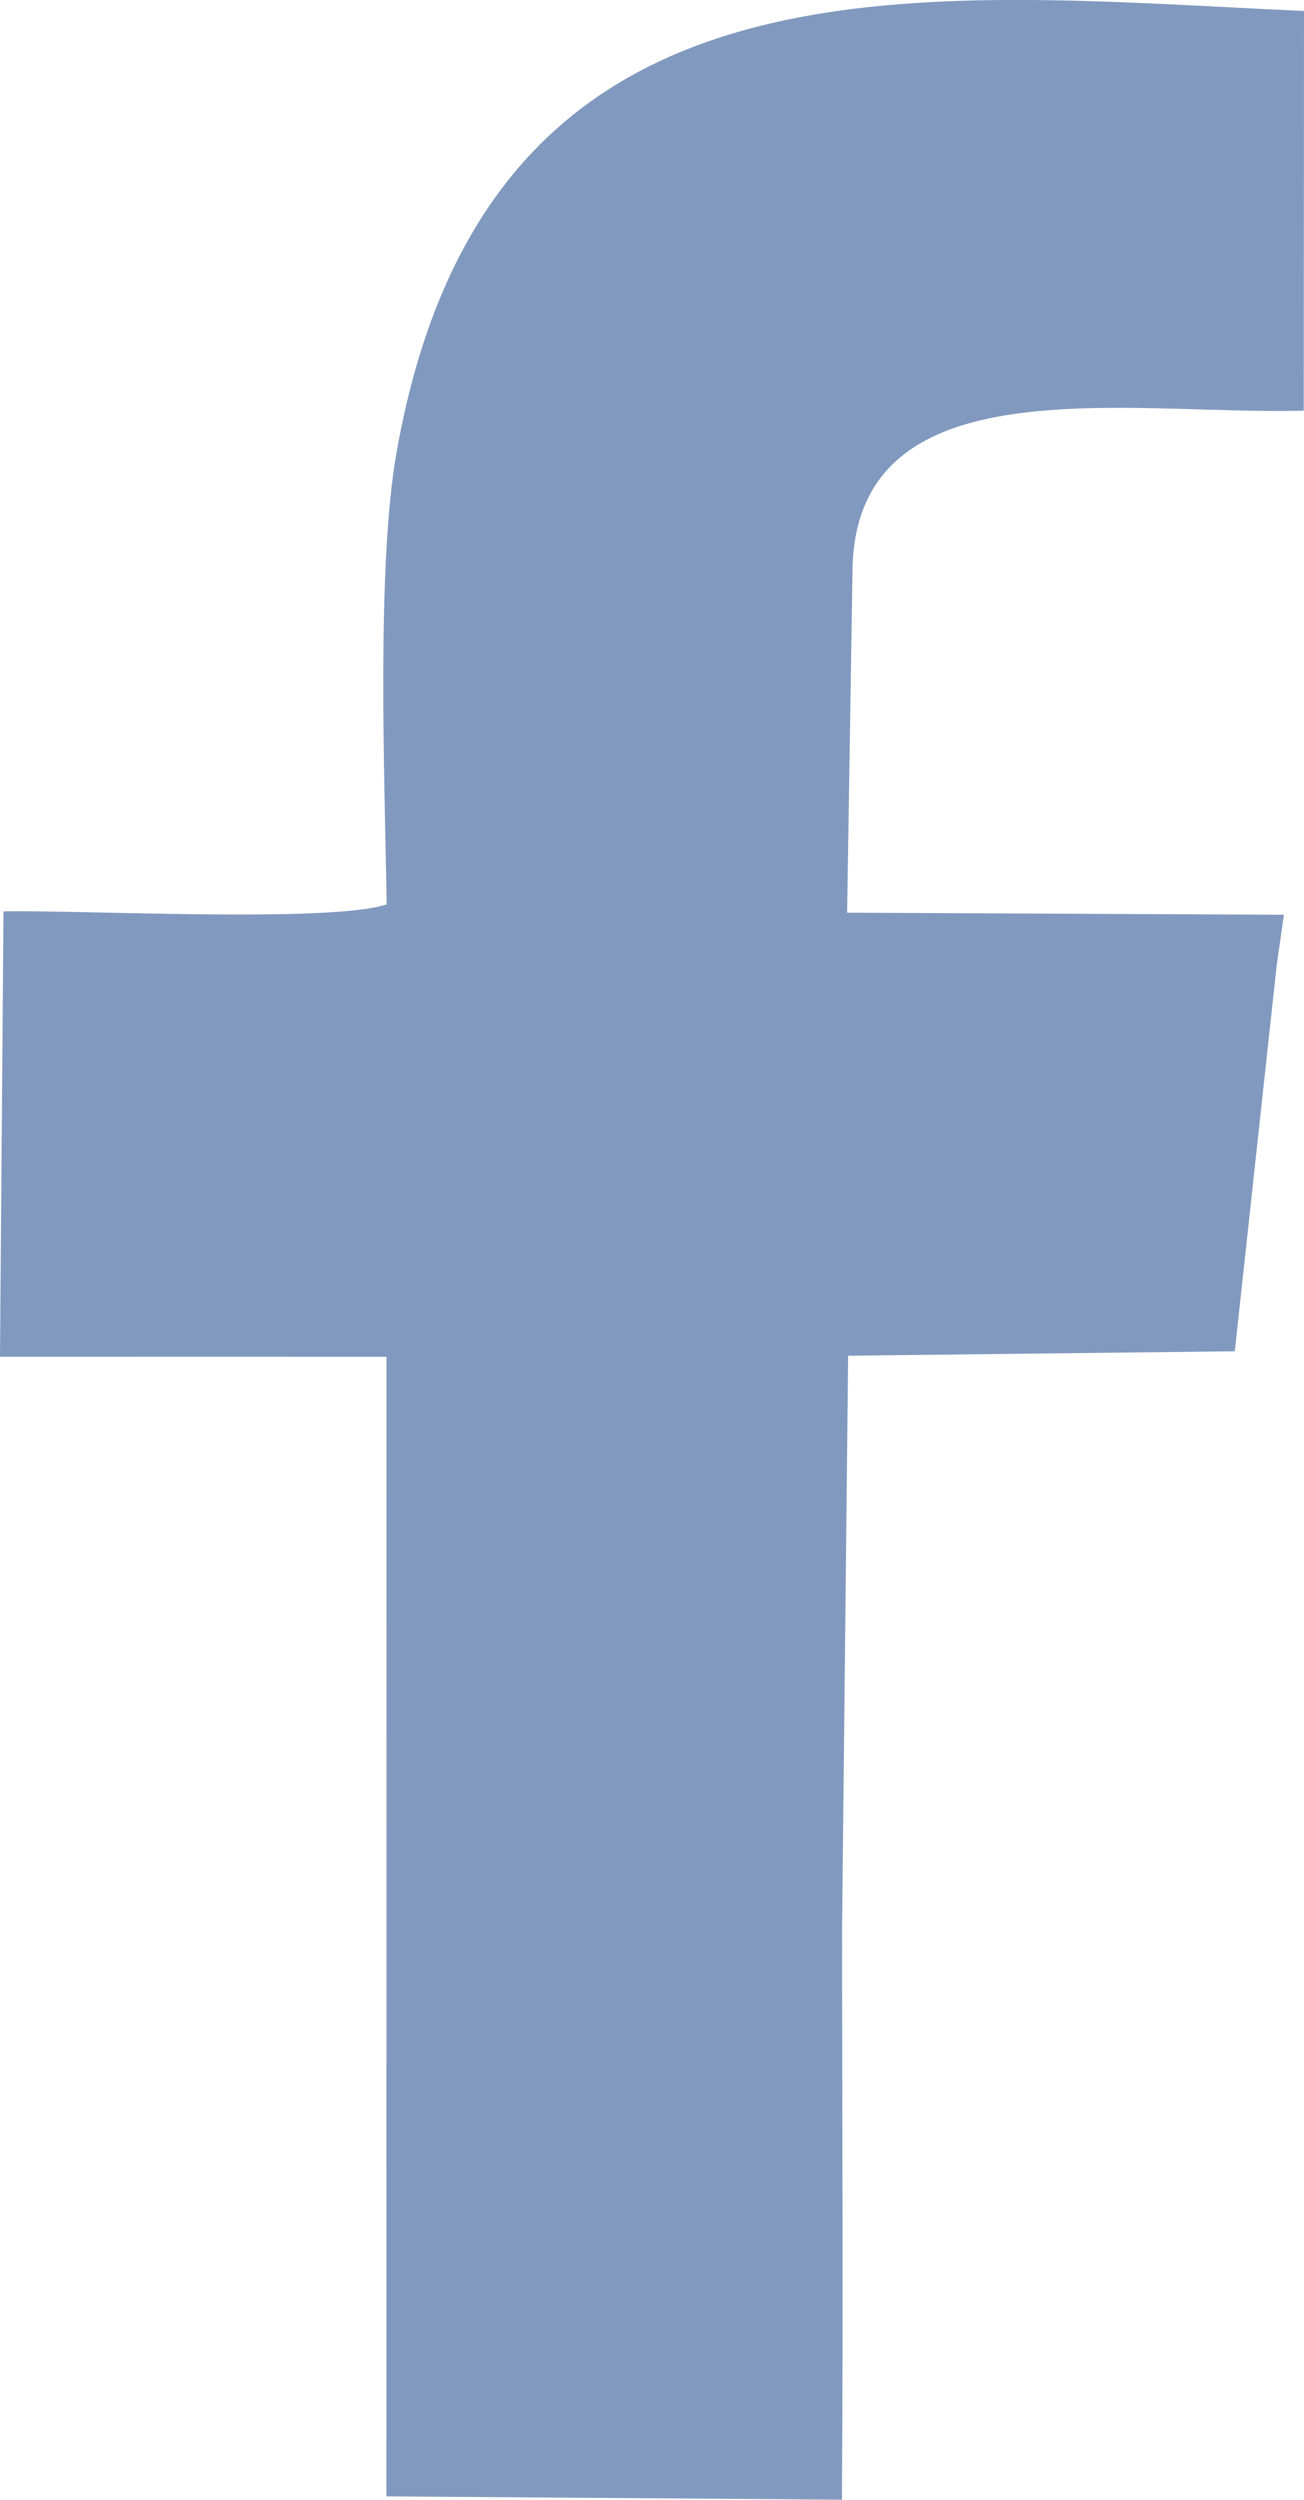 <?xml version="1.0" encoding="UTF-8"?>
<!DOCTYPE svg PUBLIC "-//W3C//DTD SVG 1.1//EN" "http://www.w3.org/Graphics/SVG/1.1/DTD/svg11.dtd">
<!-- Creator: CorelDRAW 2020 (64-Bit) -->
<svg xmlns="http://www.w3.org/2000/svg" xml:space="preserve" width="15.771mm" height="30.221mm" version="1.1" style="shape-rendering:geometricPrecision; text-rendering:geometricPrecision; image-rendering:optimizeQuality; fill-rule:evenodd; clip-rule:evenodd"
viewBox="0 0 153.18 293.53"
 xmlns:xlink="http://www.w3.org/1999/xlink"
 xmlns:xodm="http://www.corel.com/coreldraw/odm/2003">
 <defs>
  <style type="text/css">
   <![CDATA[
    .fil0 {fill:#8199BF}
   ]]>
  </style>
 </defs>
 <g id="Capa_x0020_1">
  <path class="fil0" d="M98.9 293.53c0.16,-22.44 0.02,-44.93 0.02,-67.37l0.71 -66.97 45.42 -0.52 4.92 -45.31 0.85 -5.95 -51.31 -0.24 0.64 -40.58c0.64,-24.04 32.4,-17.8 53,-18.37l0.03 -46.93c-45.47,-2.06 -95.85,-8.78 -106.59,51.78 -2.38,13.43 -1.4,38.41 -1.17,53.12 -6.41,2.2 -35.89,0.65 -45.01,0.82l-0.41 52.3 45.4 0.01 -0.01 133.81 53.52 0.39z"/>
 </g>
</svg>
